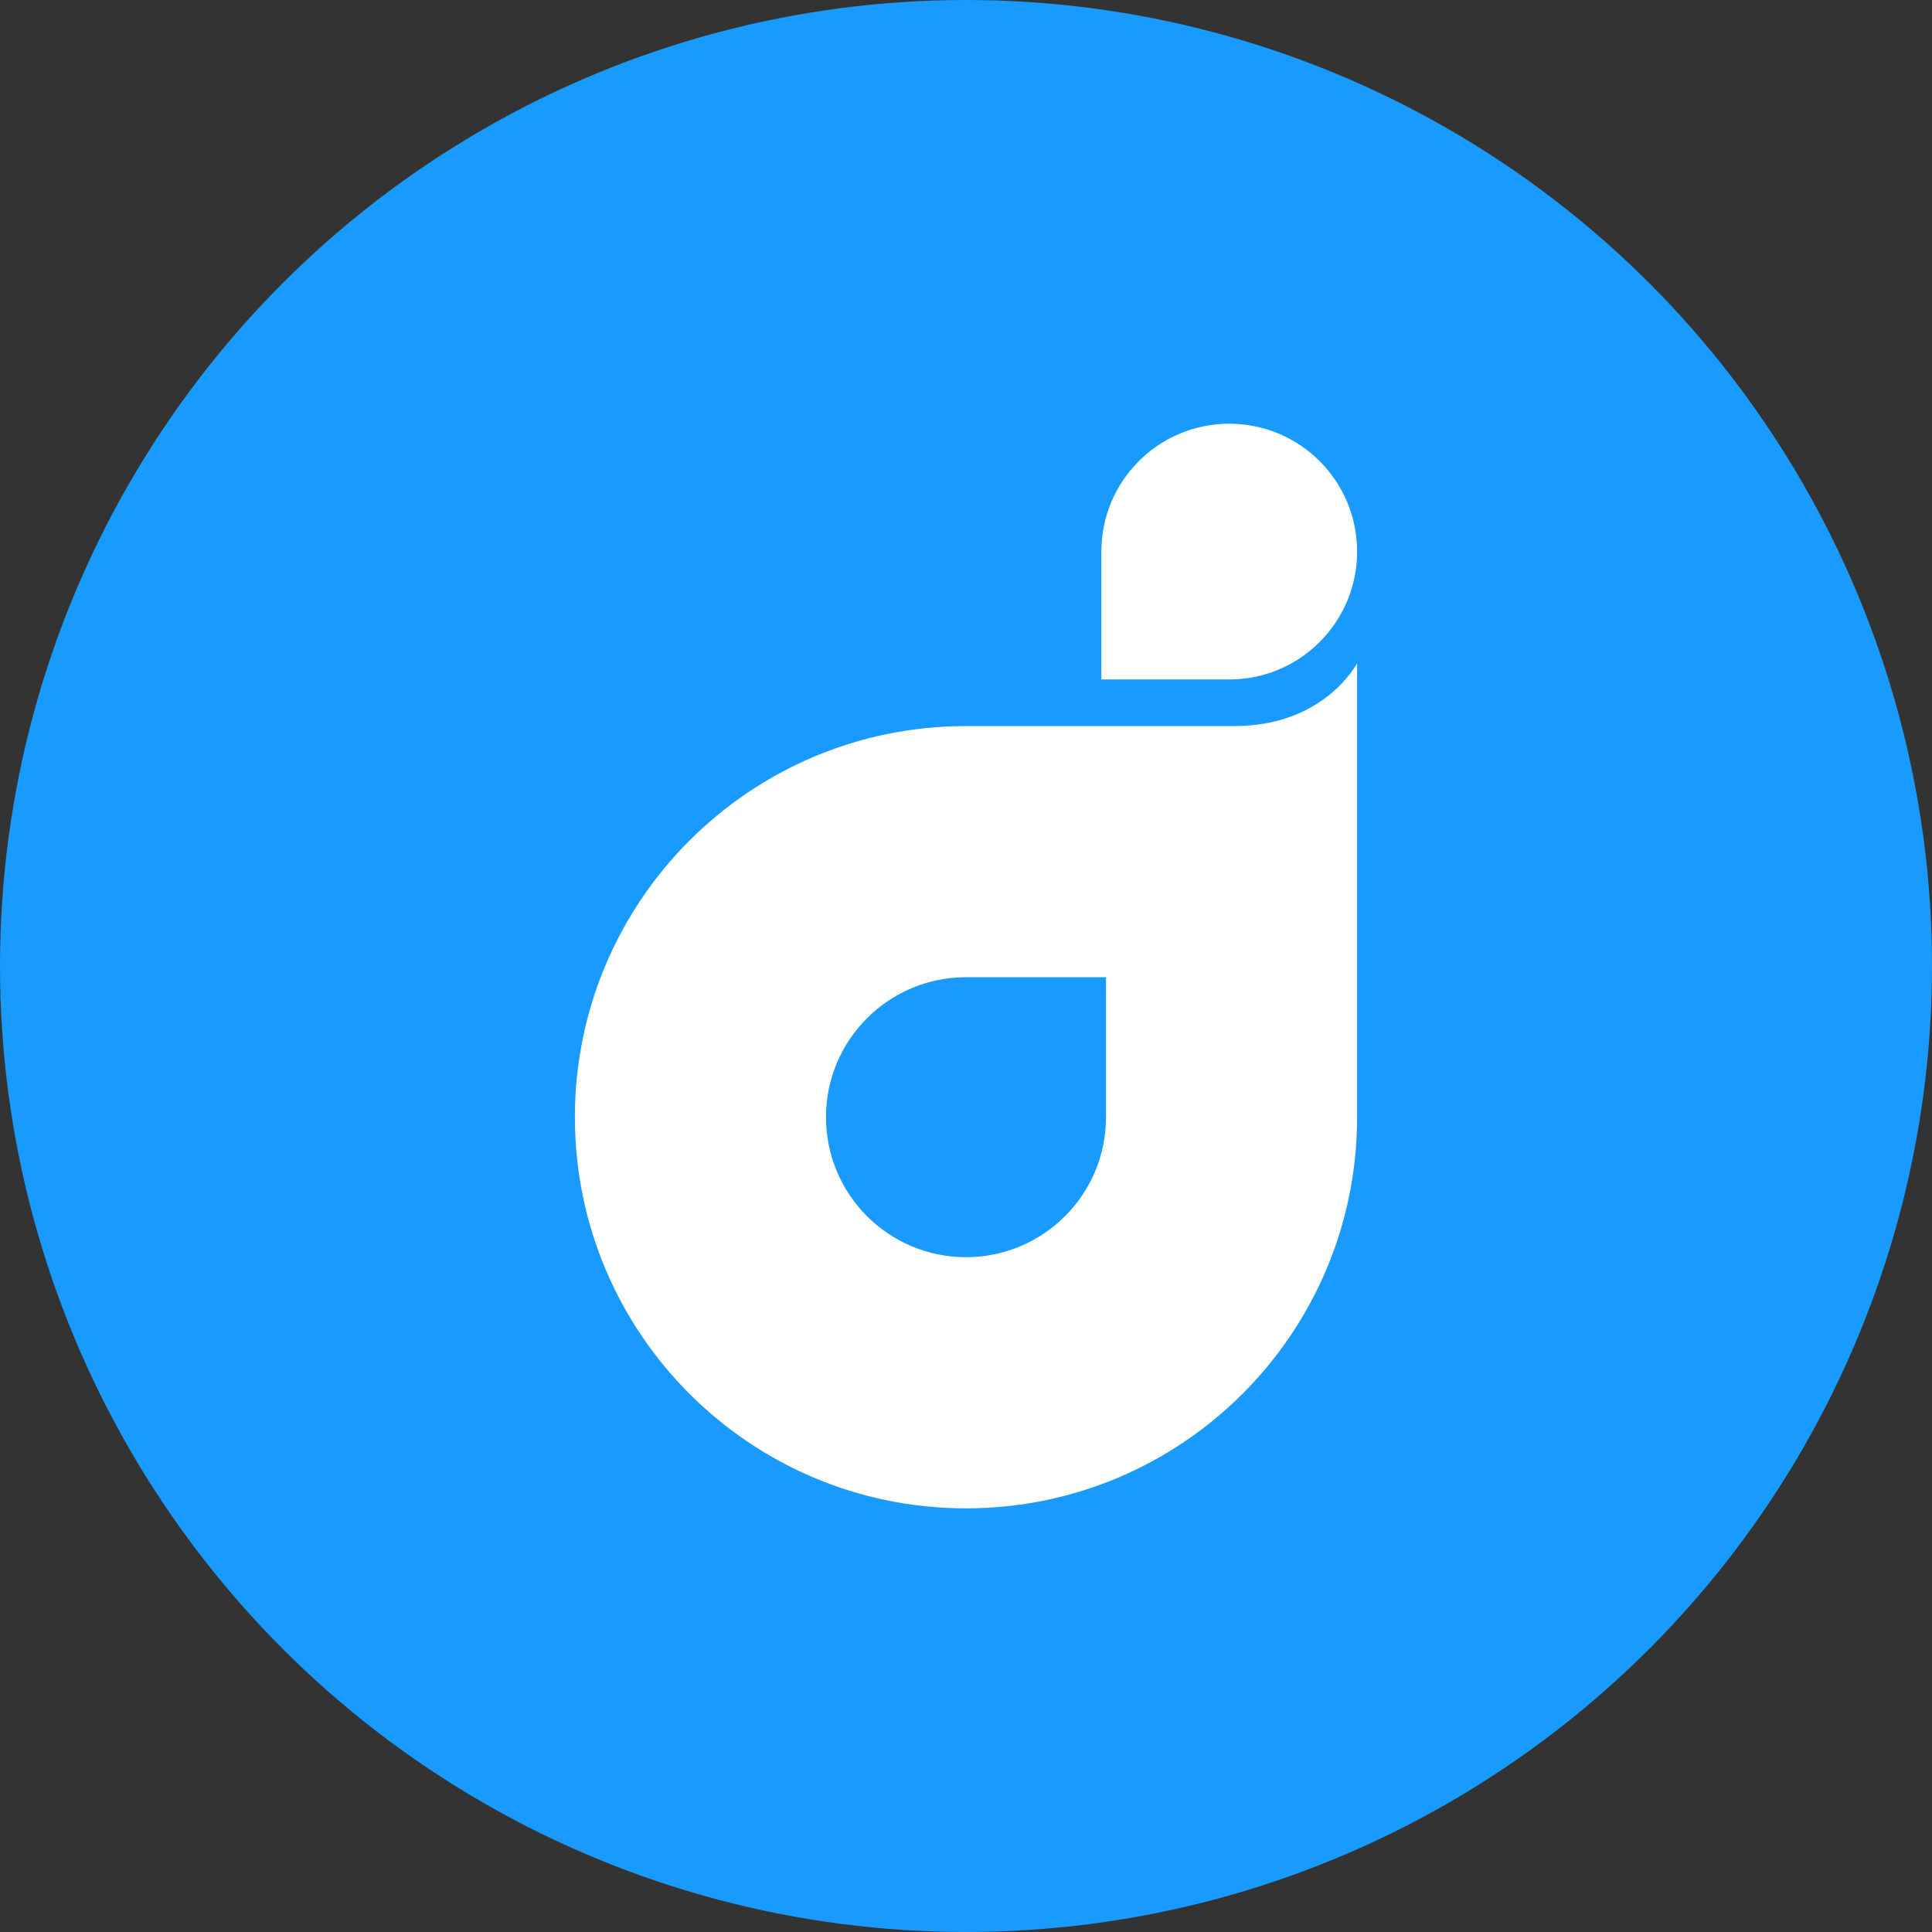 <svg width="32" height="32" viewBox="0 0 32 32" fill="none" xmlns="http://www.w3.org/2000/svg">
<rect x="0" y="0" width="32" height="32" fill="#333333" stroke="none"/>
<circle cx="16" cy="16" r="16" fill="#199AFF"/>
<path d="M20.36 11.254C21.53 11.254 22.478 10.305 22.478 9.136C22.478 7.966 21.53 7.018 20.36 7.018C19.19 7.018 18.242 7.966 18.242 9.136L18.242 11.254L20.36 11.254Z" fill="white"/>
<path fill-rule="evenodd" clip-rule="evenodd" d="M22.478 18.504C22.478 22.082 19.578 24.983 16 24.983C12.422 24.983 9.522 22.082 9.522 18.504C9.522 14.926 12.422 12.026 16 12.026H20.448C21.942 12.026 22.478 10.985 22.478 10.985V18.504ZM16 16.186C14.719 16.186 13.681 17.224 13.681 18.504C13.681 19.785 14.719 20.823 16 20.823C17.281 20.823 18.319 19.785 18.319 18.504V16.186H16Z" fill="white"/>
</svg>
